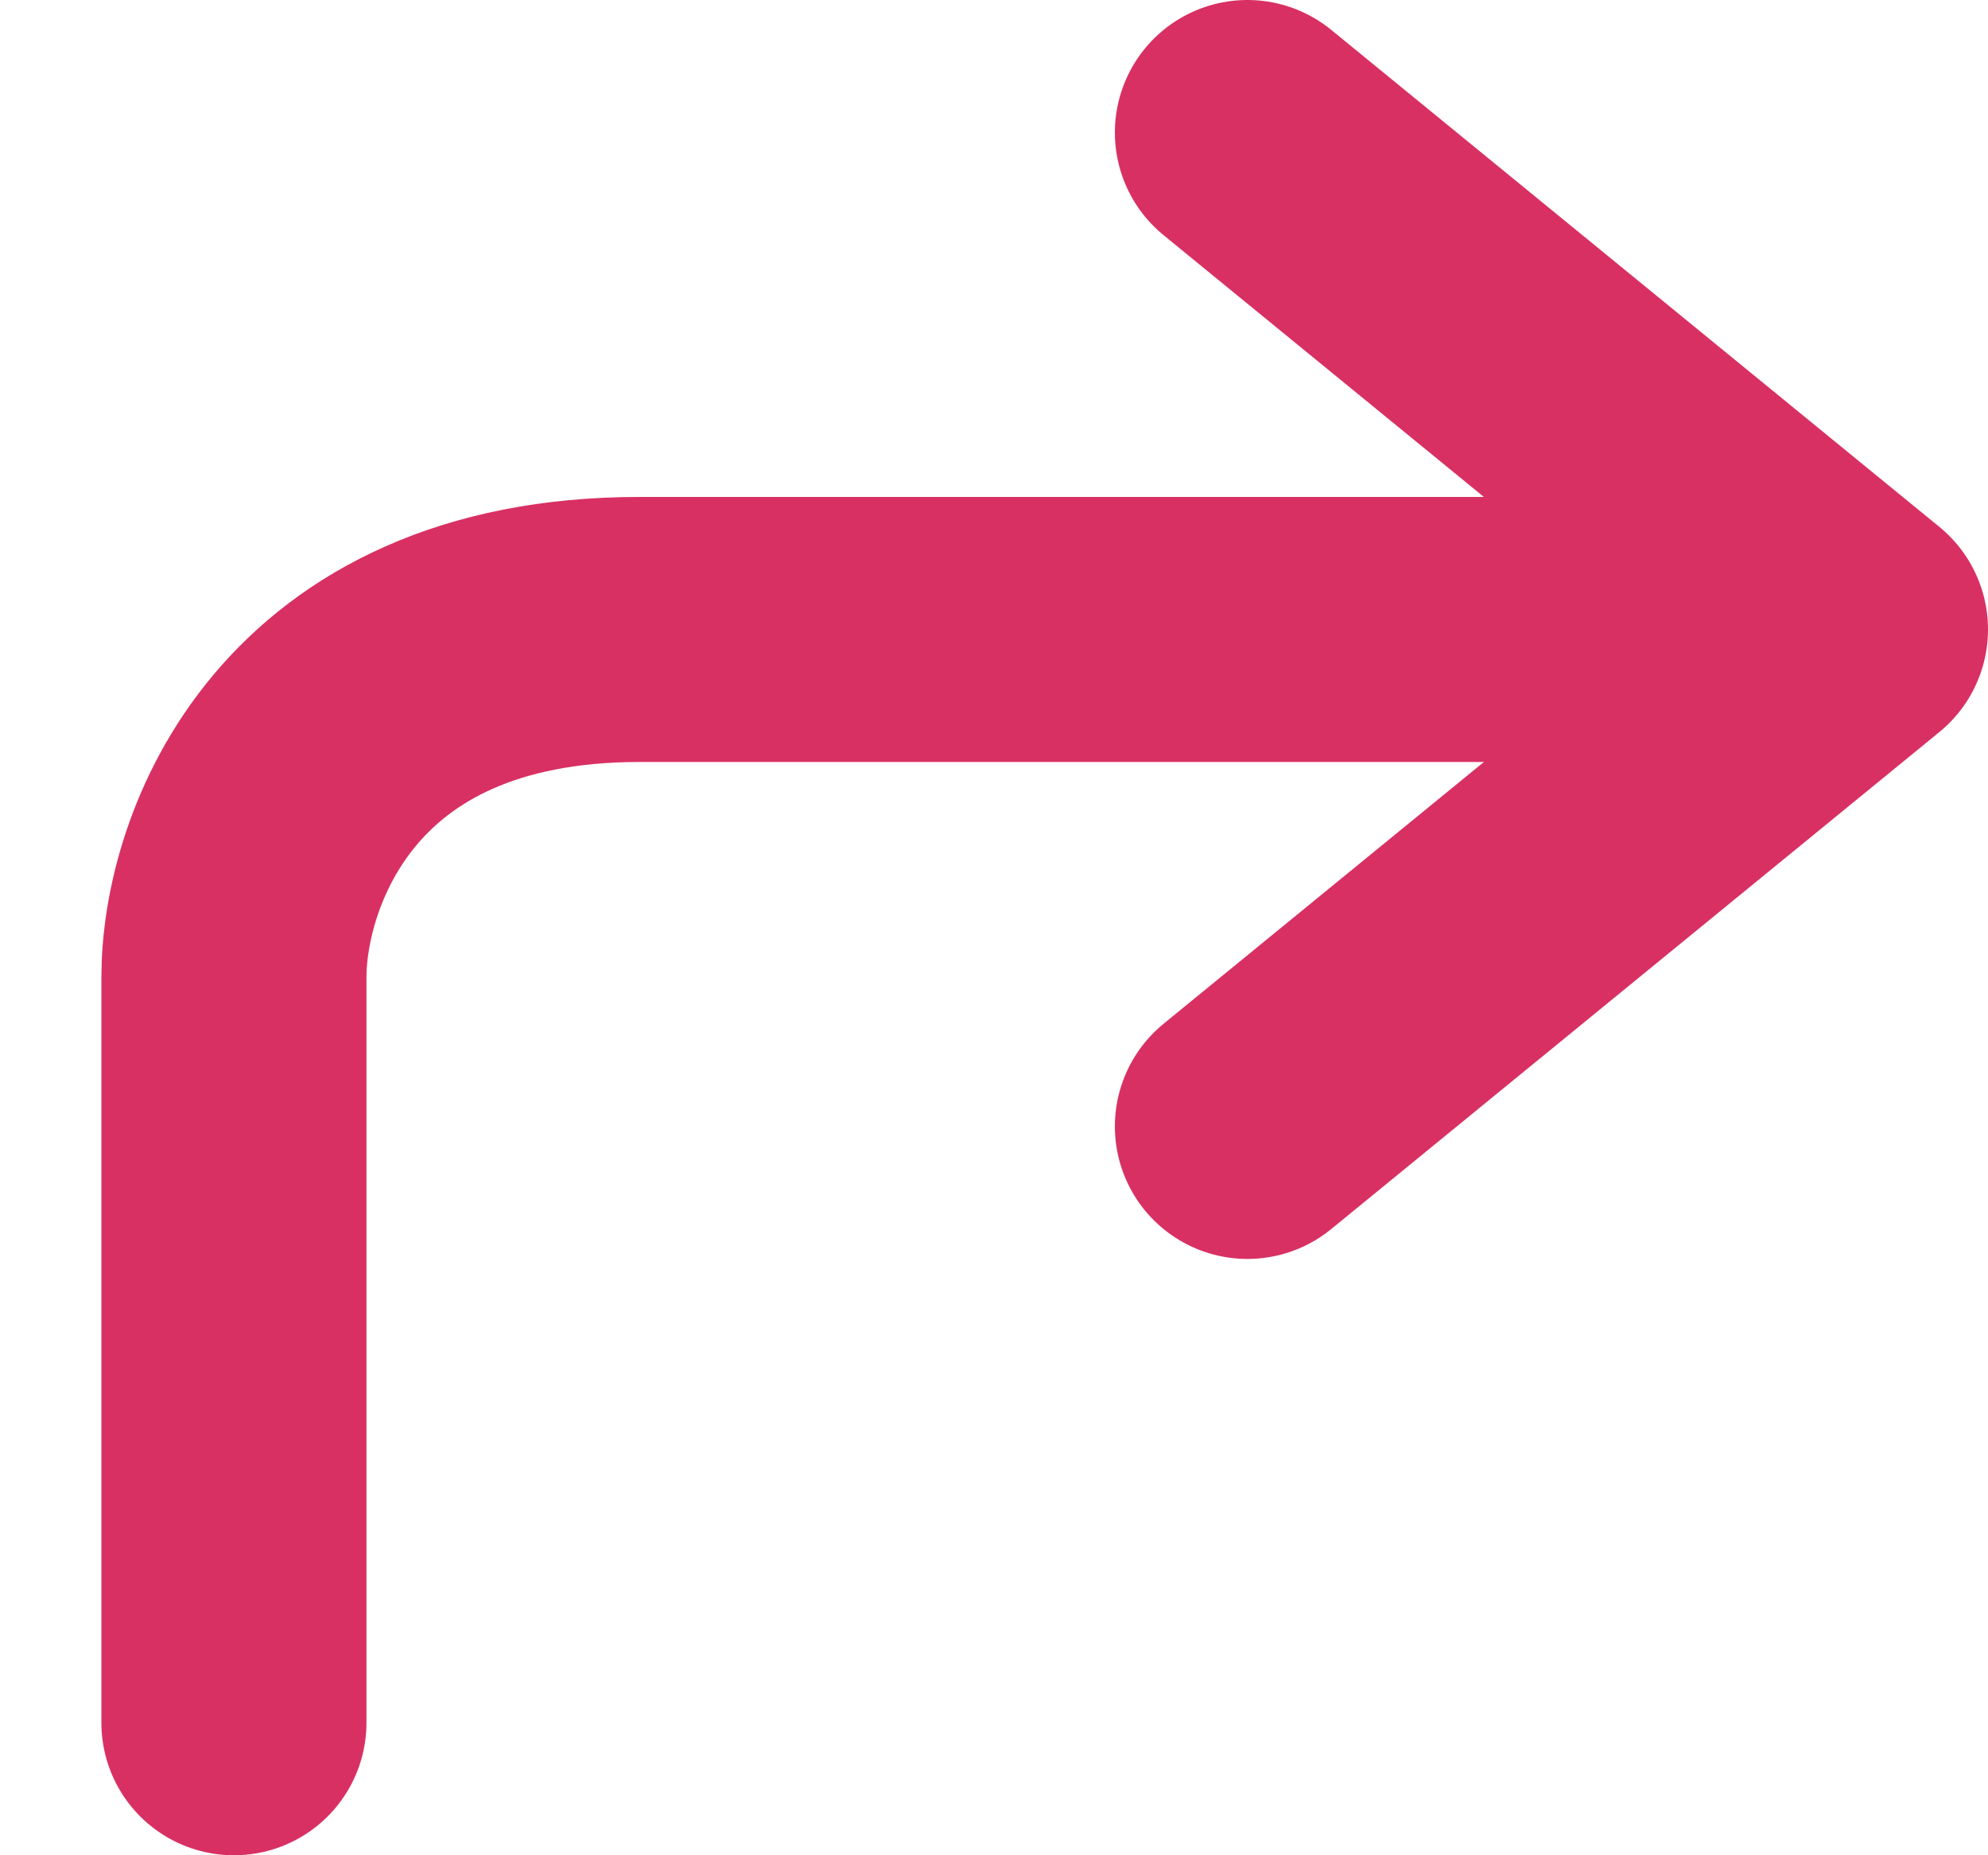 <svg width="15" height="14" viewBox="0 0 15 14" fill="none" xmlns="http://www.w3.org/2000/svg">
<path d="M1.765 13L1.765 7.375C1.765 6.5 2.377 4.75 4.824 4.75C7.271 4.75 10.686 4.75 12.471 4.75" stroke="#D93063" stroke-width="2" stroke-linecap="round" stroke-linejoin="round"/>
<path d="M9.412 1L14 4.75L9.412 8.5" stroke="#D93063" stroke-width="2" stroke-linecap="round" stroke-linejoin="round"/>
</svg>

